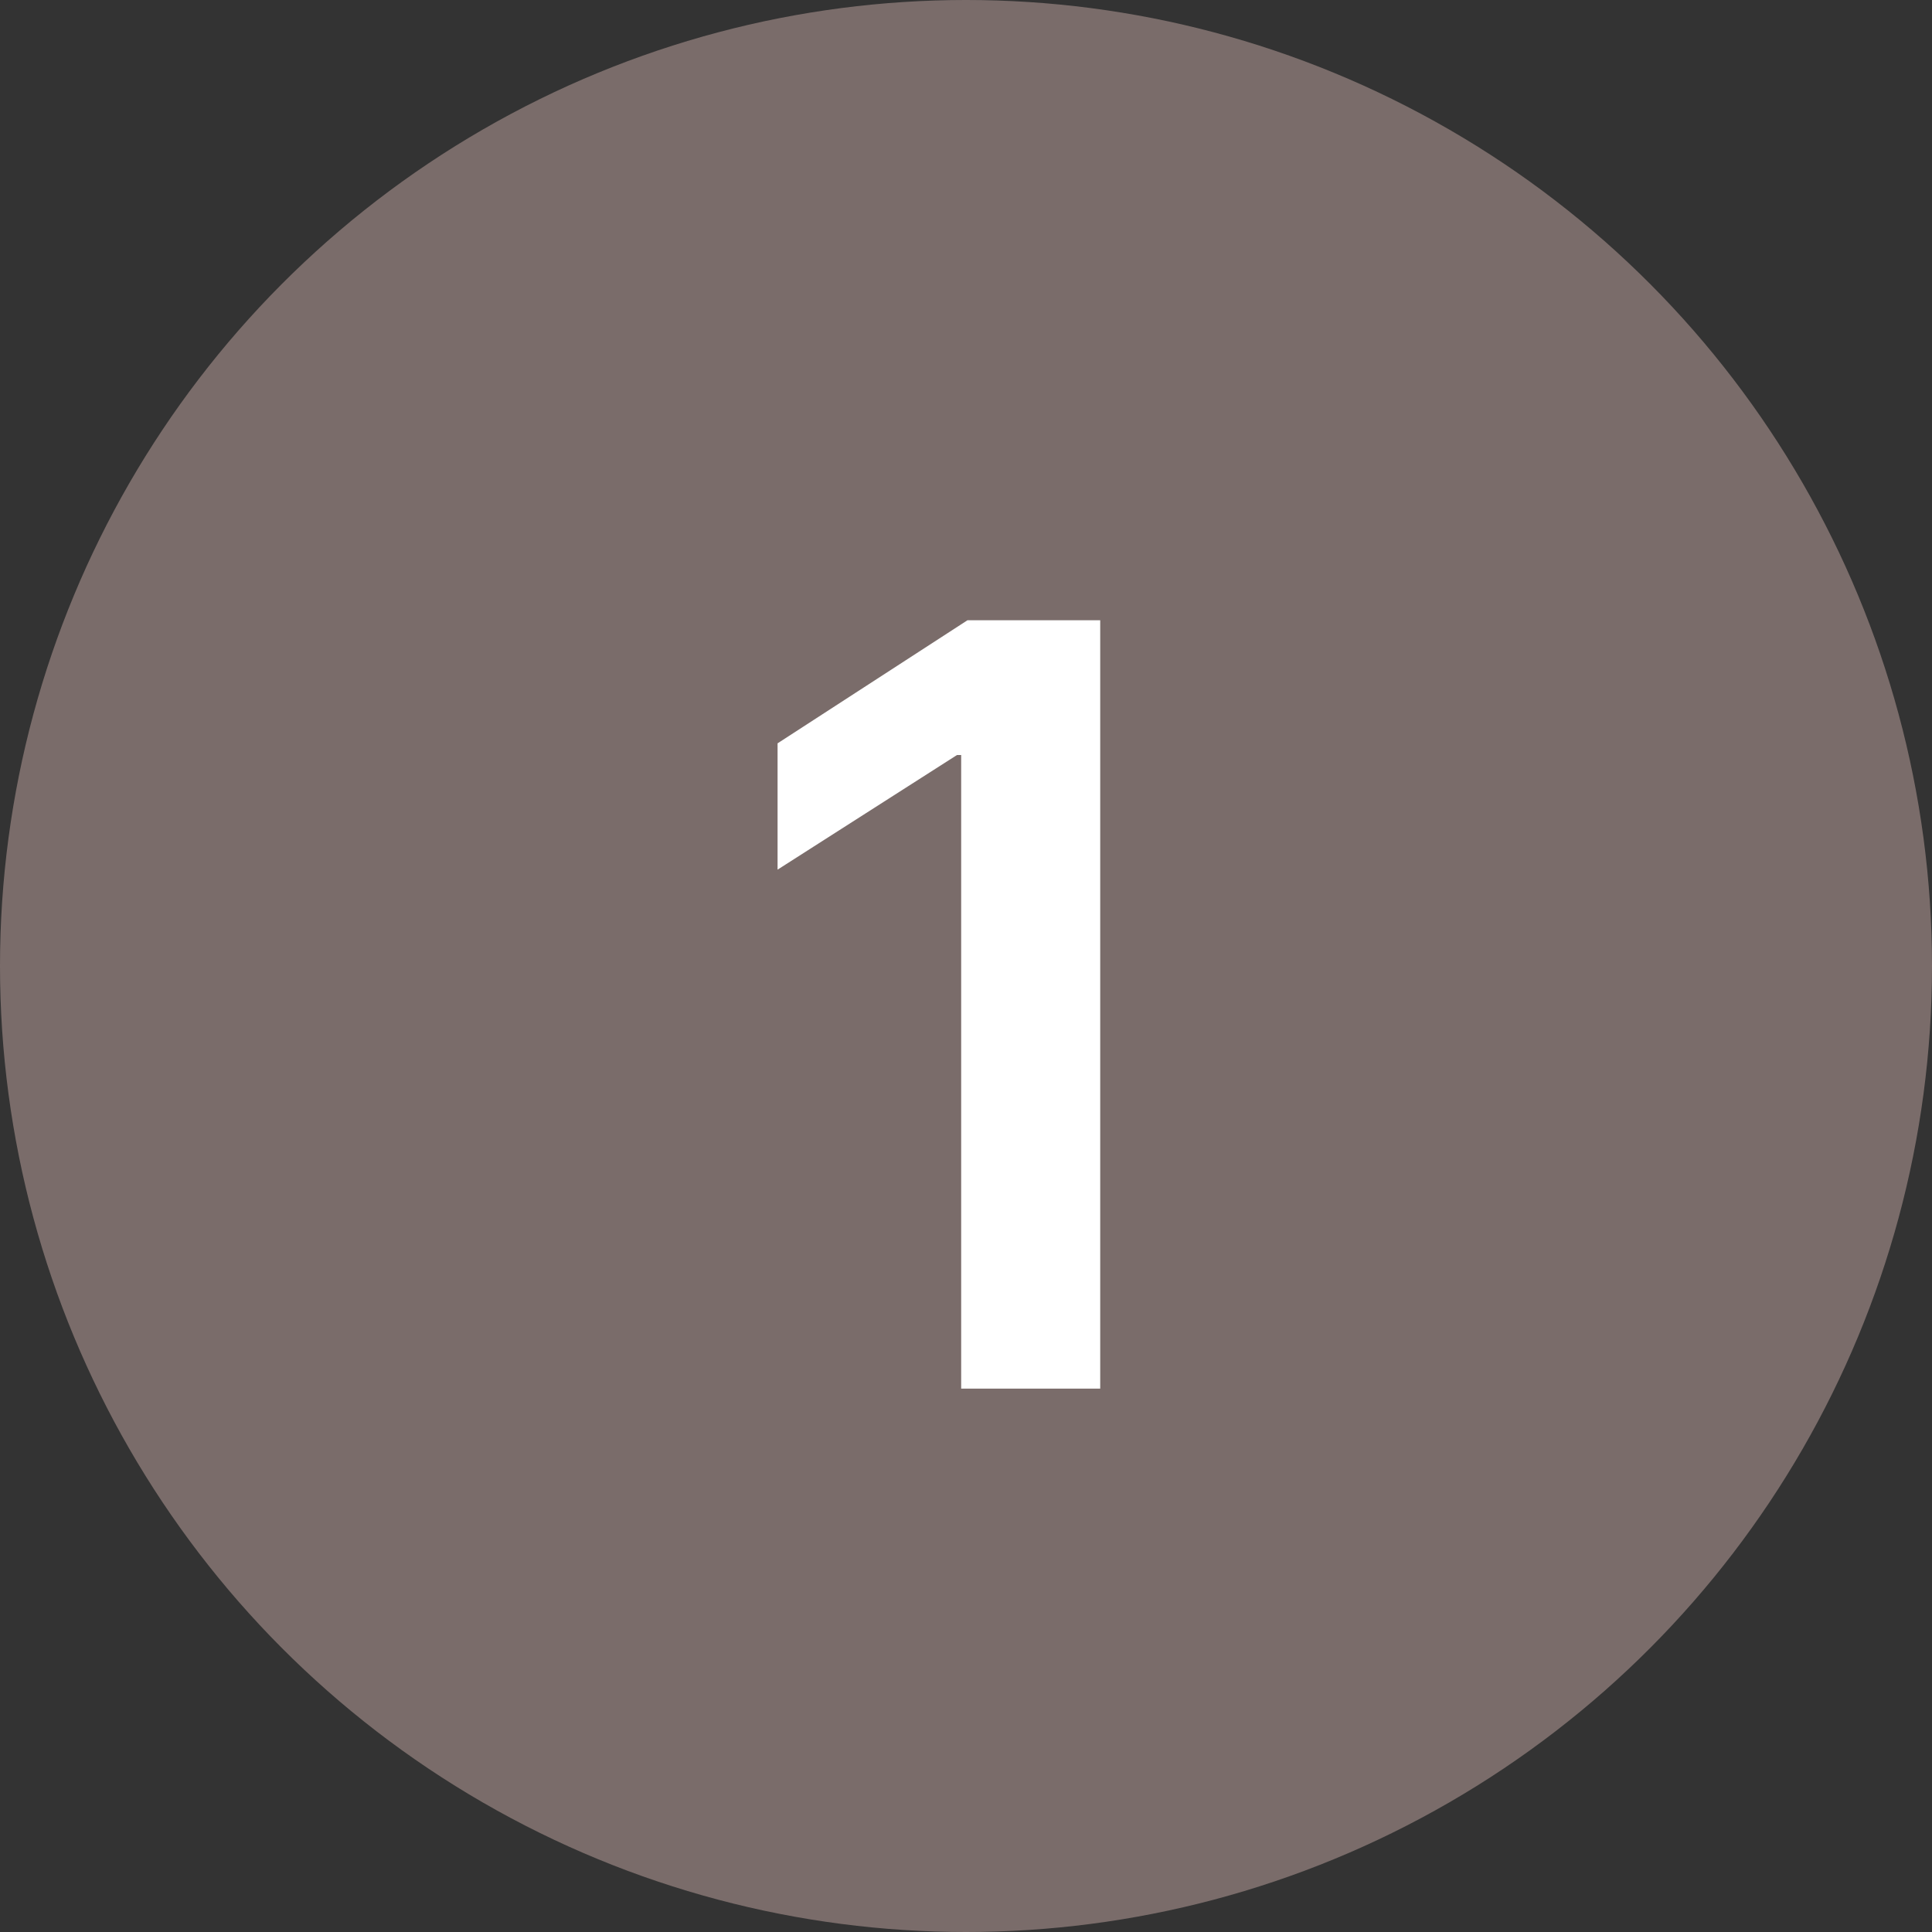 <svg width="32" height="32" viewBox="0 0 32 32" fill="none" xmlns="http://www.w3.org/2000/svg">
<rect x="0" y="0" width="32" height="32" fill="#333333" stroke="none"/>
<circle cx="16" cy="16" r="16" fill="#7A6C6A"/>
<path d="M18.223 10.273V23H15.92V12.506H15.85L12.879 14.404V12.312L16.025 10.273H18.223Z" fill="white"/>
</svg>
